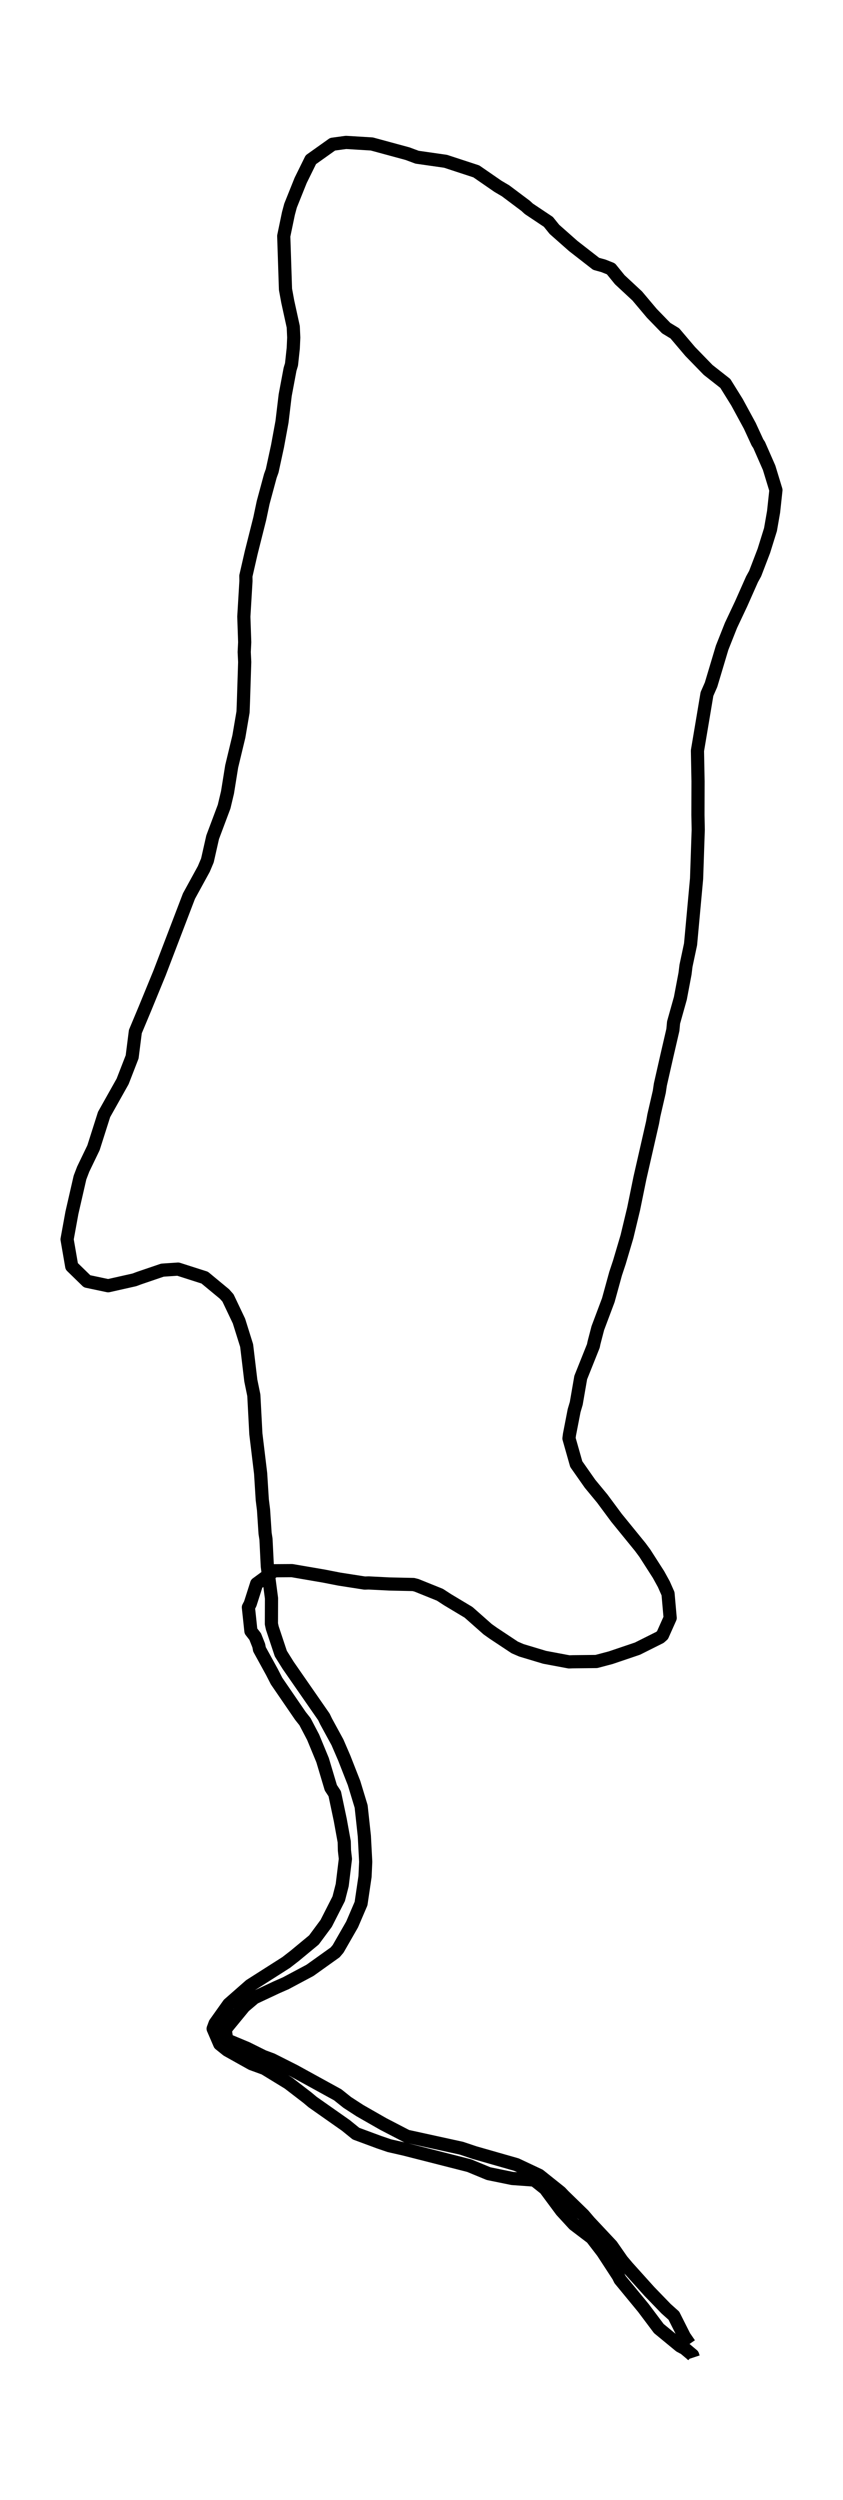 <?xml version="1.0" encoding="utf-8" standalone="no"?>
<!DOCTYPE svg PUBLIC "-//W3C//DTD SVG 1.1//EN"
  "http://www.w3.org/Graphics/SVG/1.1/DTD/svg11.dtd">
<svg height="568.8pt" version="1.1" viewBox="0 0 191.884 568.8" width="191.884pt" xmlns="http://www.w3.org/2000/svg" xmlns:xlink="http://www.w3.org/1999/xlink">
 <defs>
  <style type="text/css">*{stroke-linecap:butt;stroke-linejoin:round;}</style>
 </defs>
 <g id="figure_1">
  <g id="patch_1">
   <path d="M 0 568.8 
L 191.884 568.8 
L 191.884 0 
L 0 0 
z
" style="fill:#ffffff;"/>
  </g>
  <g id="axes_1">
   <g id="LineCollection_1">
    <path clip-path="url(#p8824137c44)" d="M 157.827 536.4 
L 157.65 535.863 
L 155.837 534.341 
L 154.776 533.774 
L 149.957 529.805 
L 146.442 525.12 
L 141.137 518.675 
L 140.739 517.869 
L 137.18 512.409 
L 134.704 509.186 
L 130.659 506.112 
L 127.807 503.009 
L 124.093 497.996 
L 121.618 496.026 
L 116.622 495.668 
L 111.206 494.564 
L 106.807 492.744 
L 92.04 488.984 
L 88.636 488.208 
L 86.271 487.402 
L 81.032 485.463 
L 78.711 483.583 
L 71.15 478.271 
L 69.979 477.287 
L 65.668 473.974 
L 60.208 470.632 
L 57.268 469.558 
L 51.72 466.455 
L 50.018 465.082 
L 48.514 461.591 
L 48.956 460.397 
L 52.073 456.011 
L 56.937 451.744 
L 65.138 446.521 
L 67.061 445.029 
L 71.46 441.389 
L 74.245 437.629 
L 77.097 432.019 
L 77.893 428.916 
L 78.622 422.948 
L 78.401 421.008 
L 78.357 419.069 
L 77.451 414.085 
L 76.191 408.117 
L 75.306 406.774 
L 73.427 400.478 
L 71.283 395.286 
L 69.426 391.735 
L 68.387 390.422 
L 62.949 382.485 
L 61.91 380.455 
L 59.059 375.263 
L 58.904 374.428 
L 58.086 372.369 
L 57.113 371.115 
L 56.539 365.714 
L 56.959 364.909 
L 58.418 360.343 
L 62.441 357.389 
L 66.464 357.359 
L 73.759 358.612 
L 77.274 359.299 
L 83.021 360.194 
L 83.905 360.164 
L 88.636 360.403 
L 94.096 360.522 
L 94.804 360.701 
L 100.131 362.85 
L 101.877 363.984 
L 106.652 366.848 
L 111.007 370.698 
L 112.311 371.623 
L 117.174 374.845 
L 118.7 375.502 
L 123.961 377.083 
L 129.531 378.128 
L 130.349 378.098 
L 135.743 378.038 
L 139.015 377.173 
L 145.094 375.114 
L 150.222 372.548 
L 150.797 372.04 
L 152.543 368.131 
L 152.057 362.611 
L 151.107 360.463 
L 149.891 358.254 
L 146.774 353.39 
L 145.735 351.988 
L 140.341 345.363 
L 137.092 340.977 
L 134.306 337.605 
L 131.167 333.129 
L 129.509 327.28 
L 129.62 326.415 
L 130.681 320.954 
L 131.167 319.313 
L 132.184 313.434 
L 135.058 306.243 
L 135.213 305.497 
L 136.075 302.185 
L 138.462 295.829 
L 140.12 289.801 
L 140.982 287.205 
L 142.706 281.386 
L 144.232 275.03 
L 145.669 267.988 
L 148.542 255.395 
L 148.83 253.784 
L 150.068 248.413 
L 150.311 246.772 
L 151.814 240.147 
L 153.162 234.328 
L 153.317 232.657 
L 154.865 227.137 
L 155.926 221.527 
L 156.147 219.736 
L 157.186 214.843 
L 158.556 199.923 
L 158.932 188.792 
L 158.866 185.45 
L 158.888 177.781 
L 158.755 170.799 
L 159.971 163.577 
L 160.921 157.908 
L 161.85 155.789 
L 164.37 147.374 
L 166.382 142.301 
L 168.703 137.378 
L 171.178 131.798 
L 171.886 130.514 
L 173.875 125.322 
L 175.379 120.488 
L 176.086 116.43 
L 176.616 111.506 
L 175.069 106.433 
L 172.792 101.241 
L 172.416 100.674 
L 170.67 96.885 
L 167.752 91.513 
L 165.099 87.246 
L 161.187 84.173 
L 157.097 79.965 
L 153.604 75.847 
L 151.637 74.654 
L 148.365 71.282 
L 145.05 67.343 
L 141.071 63.643 
L 139.059 61.166 
L 137.335 60.48 
L 135.699 60.032 
L 130.482 55.974 
L 126.194 52.184 
L 124.823 50.483 
L 120.358 47.499 
L 119.65 46.843 
L 115.074 43.411 
L 113.35 42.396 
L 108.421 38.995 
L 101.413 36.697 
L 94.936 35.772 
L 92.77 34.966 
L 84.635 32.758 
L 78.755 32.4 
L 75.704 32.818 
L 70.753 36.339 
L 68.431 41.054 
L 66.133 46.783 
L 65.646 48.603 
L 64.585 53.706 
L 64.983 65.821 
L 65.491 68.596 
L 66.751 74.355 
L 66.862 76.802 
L 66.751 79.249 
L 66.354 82.919 
L 66.022 84.023 
L 64.917 89.902 
L 64.187 95.989 
L 63.17 101.51 
L 61.955 107.12 
L 61.535 108.283 
L 59.899 114.341 
L 59.125 118.011 
L 57.18 125.74 
L 55.964 131.052 
L 55.986 132.185 
L 55.5 140.302 
L 55.699 146.121 
L 55.588 148.359 
L 55.699 150.627 
L 55.411 159.638 
L 55.323 161.996 
L 54.372 167.576 
L 52.736 174.379 
L 51.786 180.288 
L 51.012 183.54 
L 48.404 190.493 
L 47.21 195.775 
L 46.392 197.714 
L 43.01 203.891 
L 36.312 221.407 
L 33.018 229.434 
L 30.808 234.716 
L 30.078 240.475 
L 27.912 246.055 
L 23.69 253.575 
L 21.28 261.155 
L 18.937 266.018 
L 18.207 267.928 
L 16.373 275.925 
L 15.267 281.983 
L 16.329 288.13 
L 19.821 291.532 
L 24.618 292.546 
L 30.587 291.204 
L 31.626 290.816 
L 36.975 288.995 
L 40.534 288.757 
L 46.591 290.696 
L 51.101 294.426 
L 51.896 295.321 
L 54.394 300.573 
L 56.141 306.153 
L 57.091 314.121 
L 57.777 317.463 
L 58.241 326.266 
L 59.324 335.248 
L 59.7 341.245 
L 59.987 343.543 
L 60.341 348.914 
L 60.54 350.168 
L 60.849 356.404 
L 61.8 363.655 
L 61.778 369.474 
L 61.977 370.399 
L 63.922 376.248 
L 65.602 378.934 
L 73.737 390.661 
L 74.223 391.675 
L 76.81 396.42 
L 78.357 400.001 
L 80.59 405.7 
L 82.203 411.012 
L 82.933 417.756 
L 83.242 423.604 
L 83.088 426.976 
L 82.181 433.123 
L 80.147 437.868 
L 76.964 443.418 
L 76.279 444.224 
L 70.554 448.312 
L 65.071 451.236 
L 62.971 452.161 
L 57.887 454.548 
L 55.566 456.518 
L 51.742 461.173 
L 51.278 461.919 
L 51.609 464.127 
L 56.185 466.037 
L 59.965 467.917 
L 61.91 468.633 
L 66.995 471.199 
L 76.876 476.63 
L 79.042 478.361 
L 81.938 480.241 
L 87.265 483.285 
L 92.615 486.06 
L 105.016 488.775 
L 108.045 489.79 
L 117.55 492.505 
L 122.745 494.952 
L 127.564 498.801 
L 128.294 499.577 
L 132.803 503.964 
L 134.152 505.545 
L 139.192 510.917 
L 141.557 514.318 
L 142.839 515.84 
L 147.835 521.39 
L 151.615 525.299 
L 153.383 526.881 
L 155.771 531.626 
L 156.942 533.326 
L 156.942 533.326 
" style="fill:none;stroke:#000000;stroke-width:3;"/>
   </g>
  </g>
 </g>
 <defs>
  <clipPath id="p8824137c44">
   <rect height="554.4" width="177.484" x="7.2" y="7.2"/>
  </clipPath>
 </defs>
</svg>
